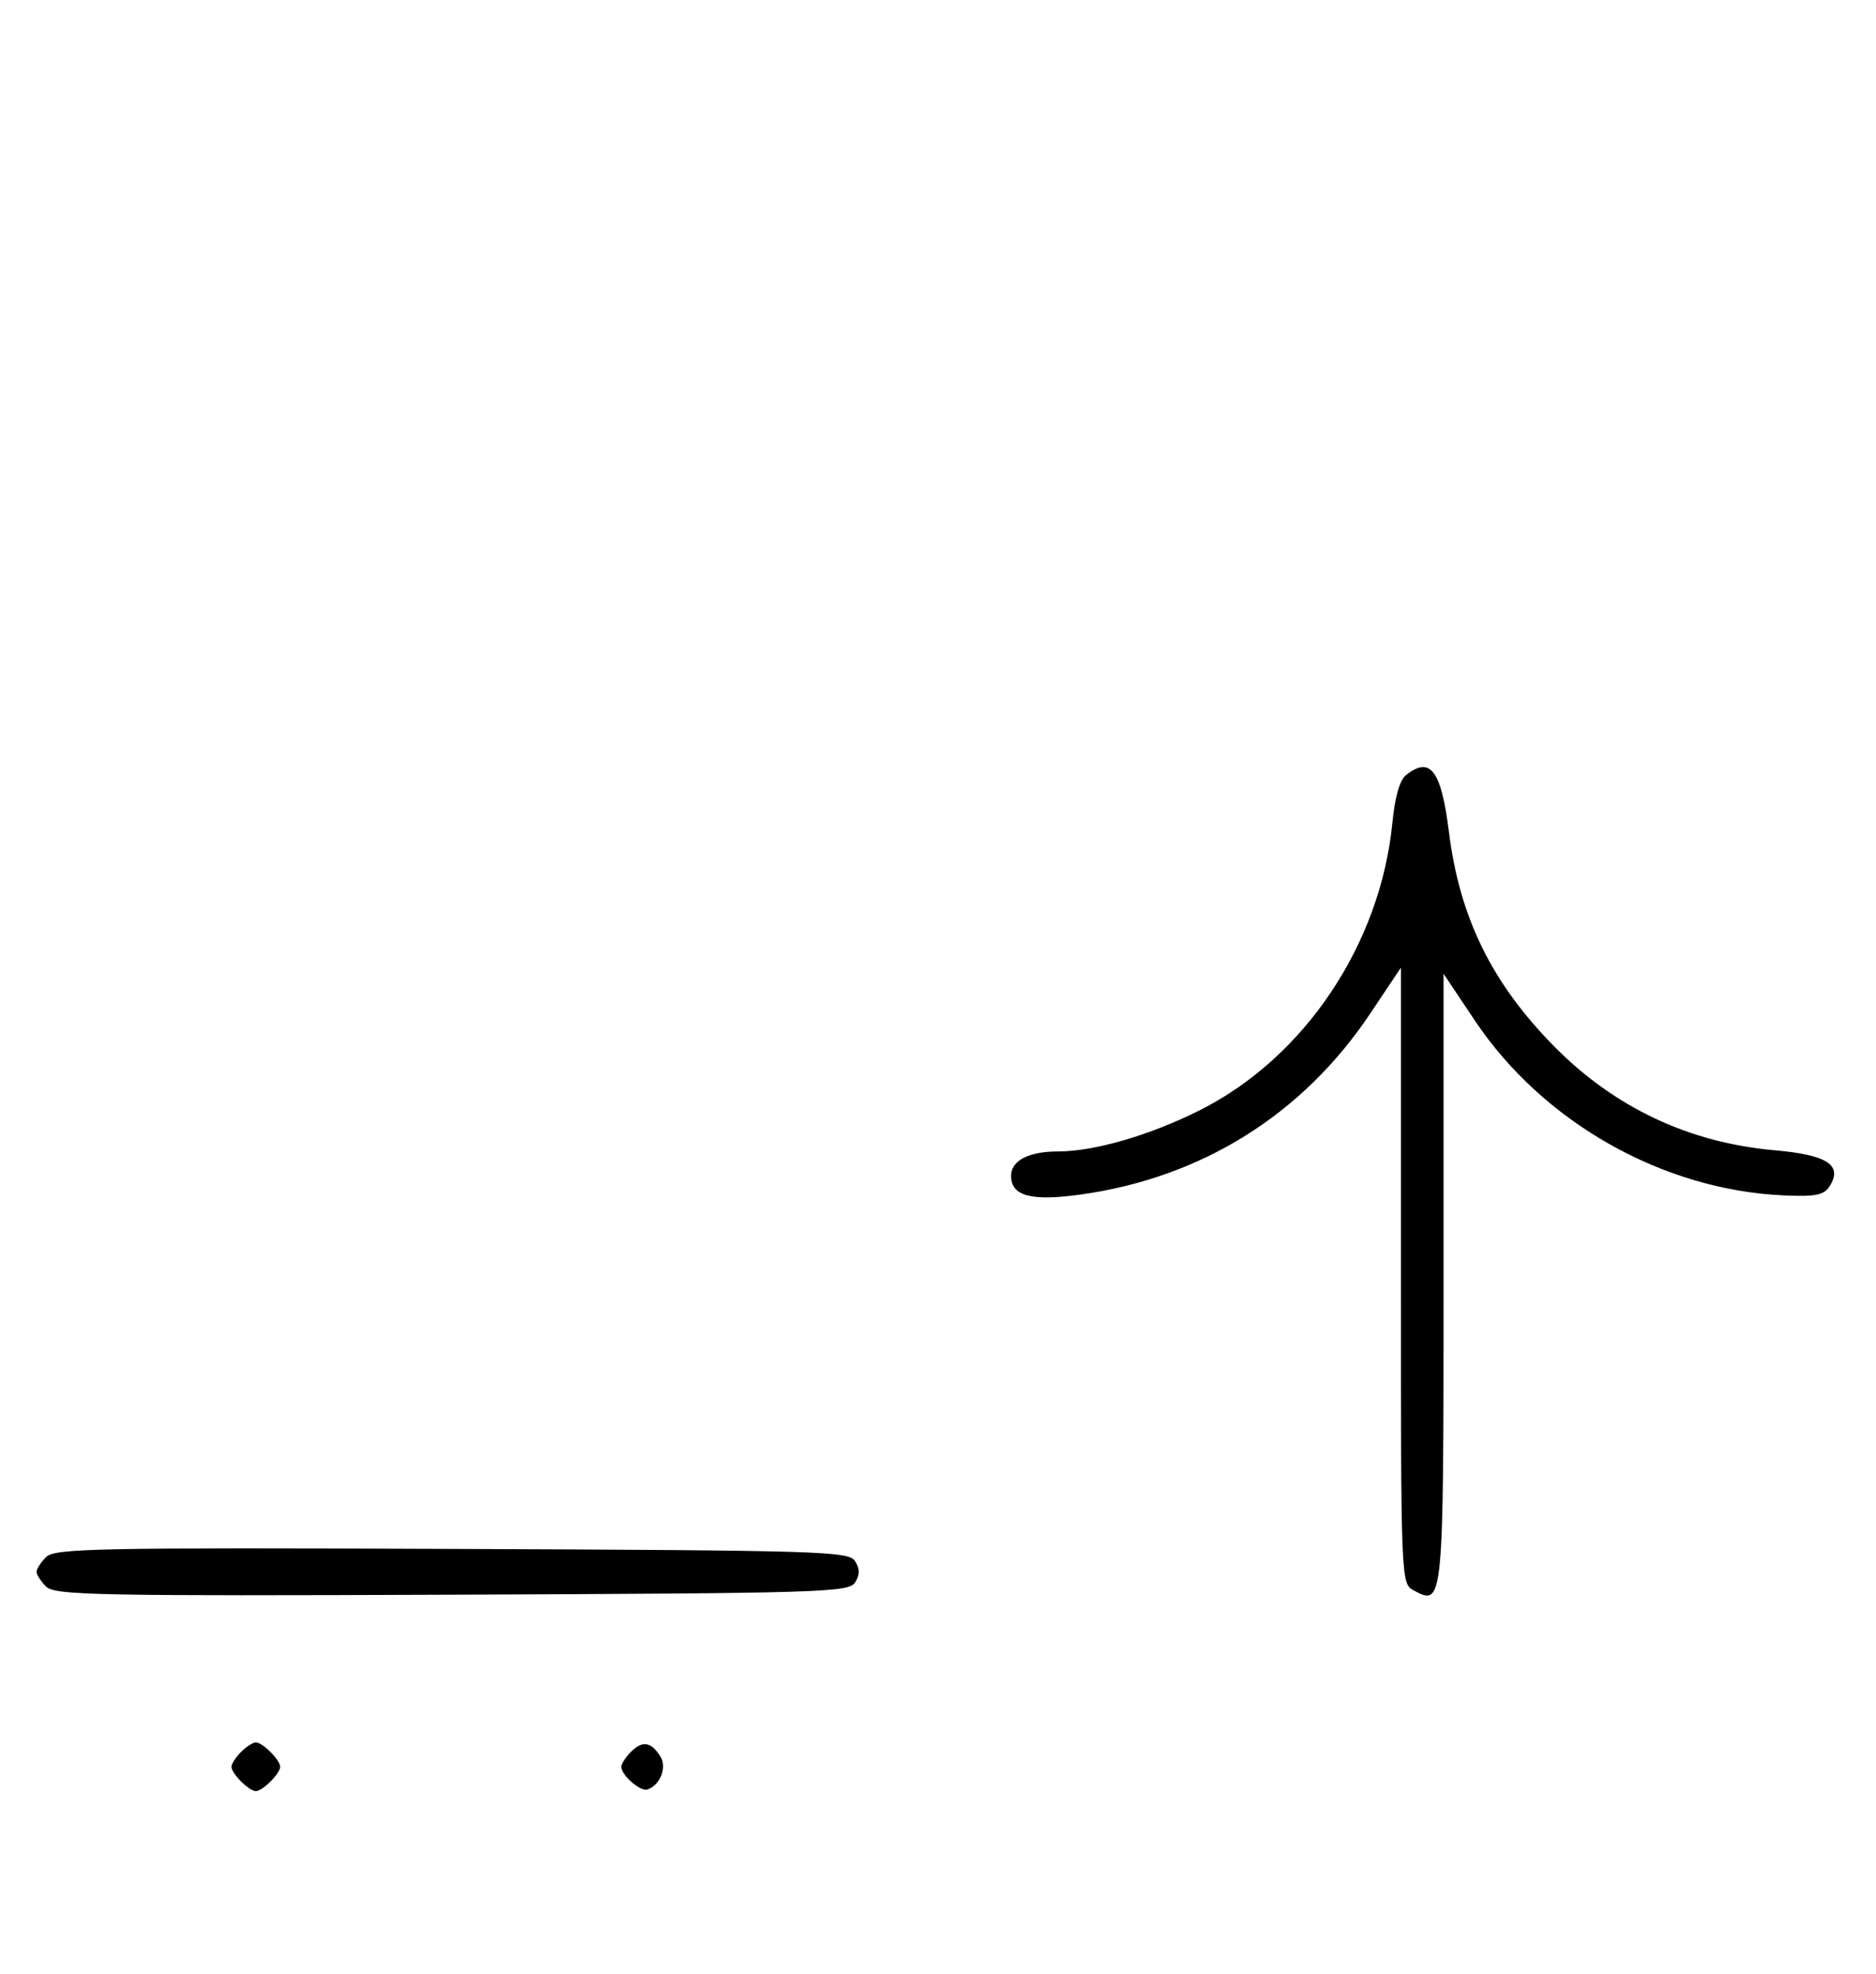 <svg xmlns="http://www.w3.org/2000/svg" width="308" height="324" viewBox="0 0 308 324" version="1.1">
	<path d="M 230.807 127.250 C 229.813 128.039, 229.001 130.897, 228.604 135 C 226.674 154.967, 214.165 173.634, 196.935 182.260 C 188.740 186.363, 179.659 189, 173.724 189 C 168.894 189, 166 190.499, 166 193 C 166 196.326, 169.274 197.207, 177.417 196.075 C 197.296 193.310, 213.864 182.958, 224.959 166.370 L 230 158.832 230 209.381 C 230 259.428, 230.020 259.941, 232.064 261.034 C 236.995 263.673, 237 263.623, 237 209.794 L 237 159.832 242.129 167.500 C 253.303 184.207, 272.947 195.326, 292.864 196.216 C 298.031 196.447, 299.440 196.171, 300.358 194.750 C 302.606 191.274, 300.026 189.564, 291.395 188.811 C 277.279 187.578, 264.973 181.760, 255.024 171.616 C 244.881 161.275, 239.643 150.572, 237.892 136.613 C 236.611 126.394, 234.838 124.051, 230.807 127.250 M 7.579 255.564 C 6.710 256.432, 6 257.529, 6 258 C 6 258.471, 6.710 259.568, 7.579 260.436 C 8.990 261.847, 16.058 261.987, 74.220 261.757 C 134.934 261.517, 139.356 261.383, 140.386 259.750 C 141.191 258.474, 141.191 257.526, 140.386 256.250 C 139.356 254.617, 134.934 254.483, 74.220 254.243 C 16.058 254.013, 8.990 254.153, 7.579 255.564 M 39.571 287.571 C 38.707 288.436, 38 289.529, 38 290 C 38 291.111, 40.889 294, 42 294 C 43.111 294, 46 291.111, 46 290 C 46 288.889, 43.111 286, 42 286 C 41.529 286, 40.436 286.707, 39.571 287.571 M 103.616 287.527 C 102.727 288.416, 102 289.529, 102 290 C 102 291.389, 105.140 294.120, 106.295 293.735 C 108.395 293.035, 109.549 290.094, 108.423 288.310 C 106.905 285.902, 105.474 285.669, 103.616 287.527 " stroke="none" fill="black" fill-rule="evenodd"/>
</svg>